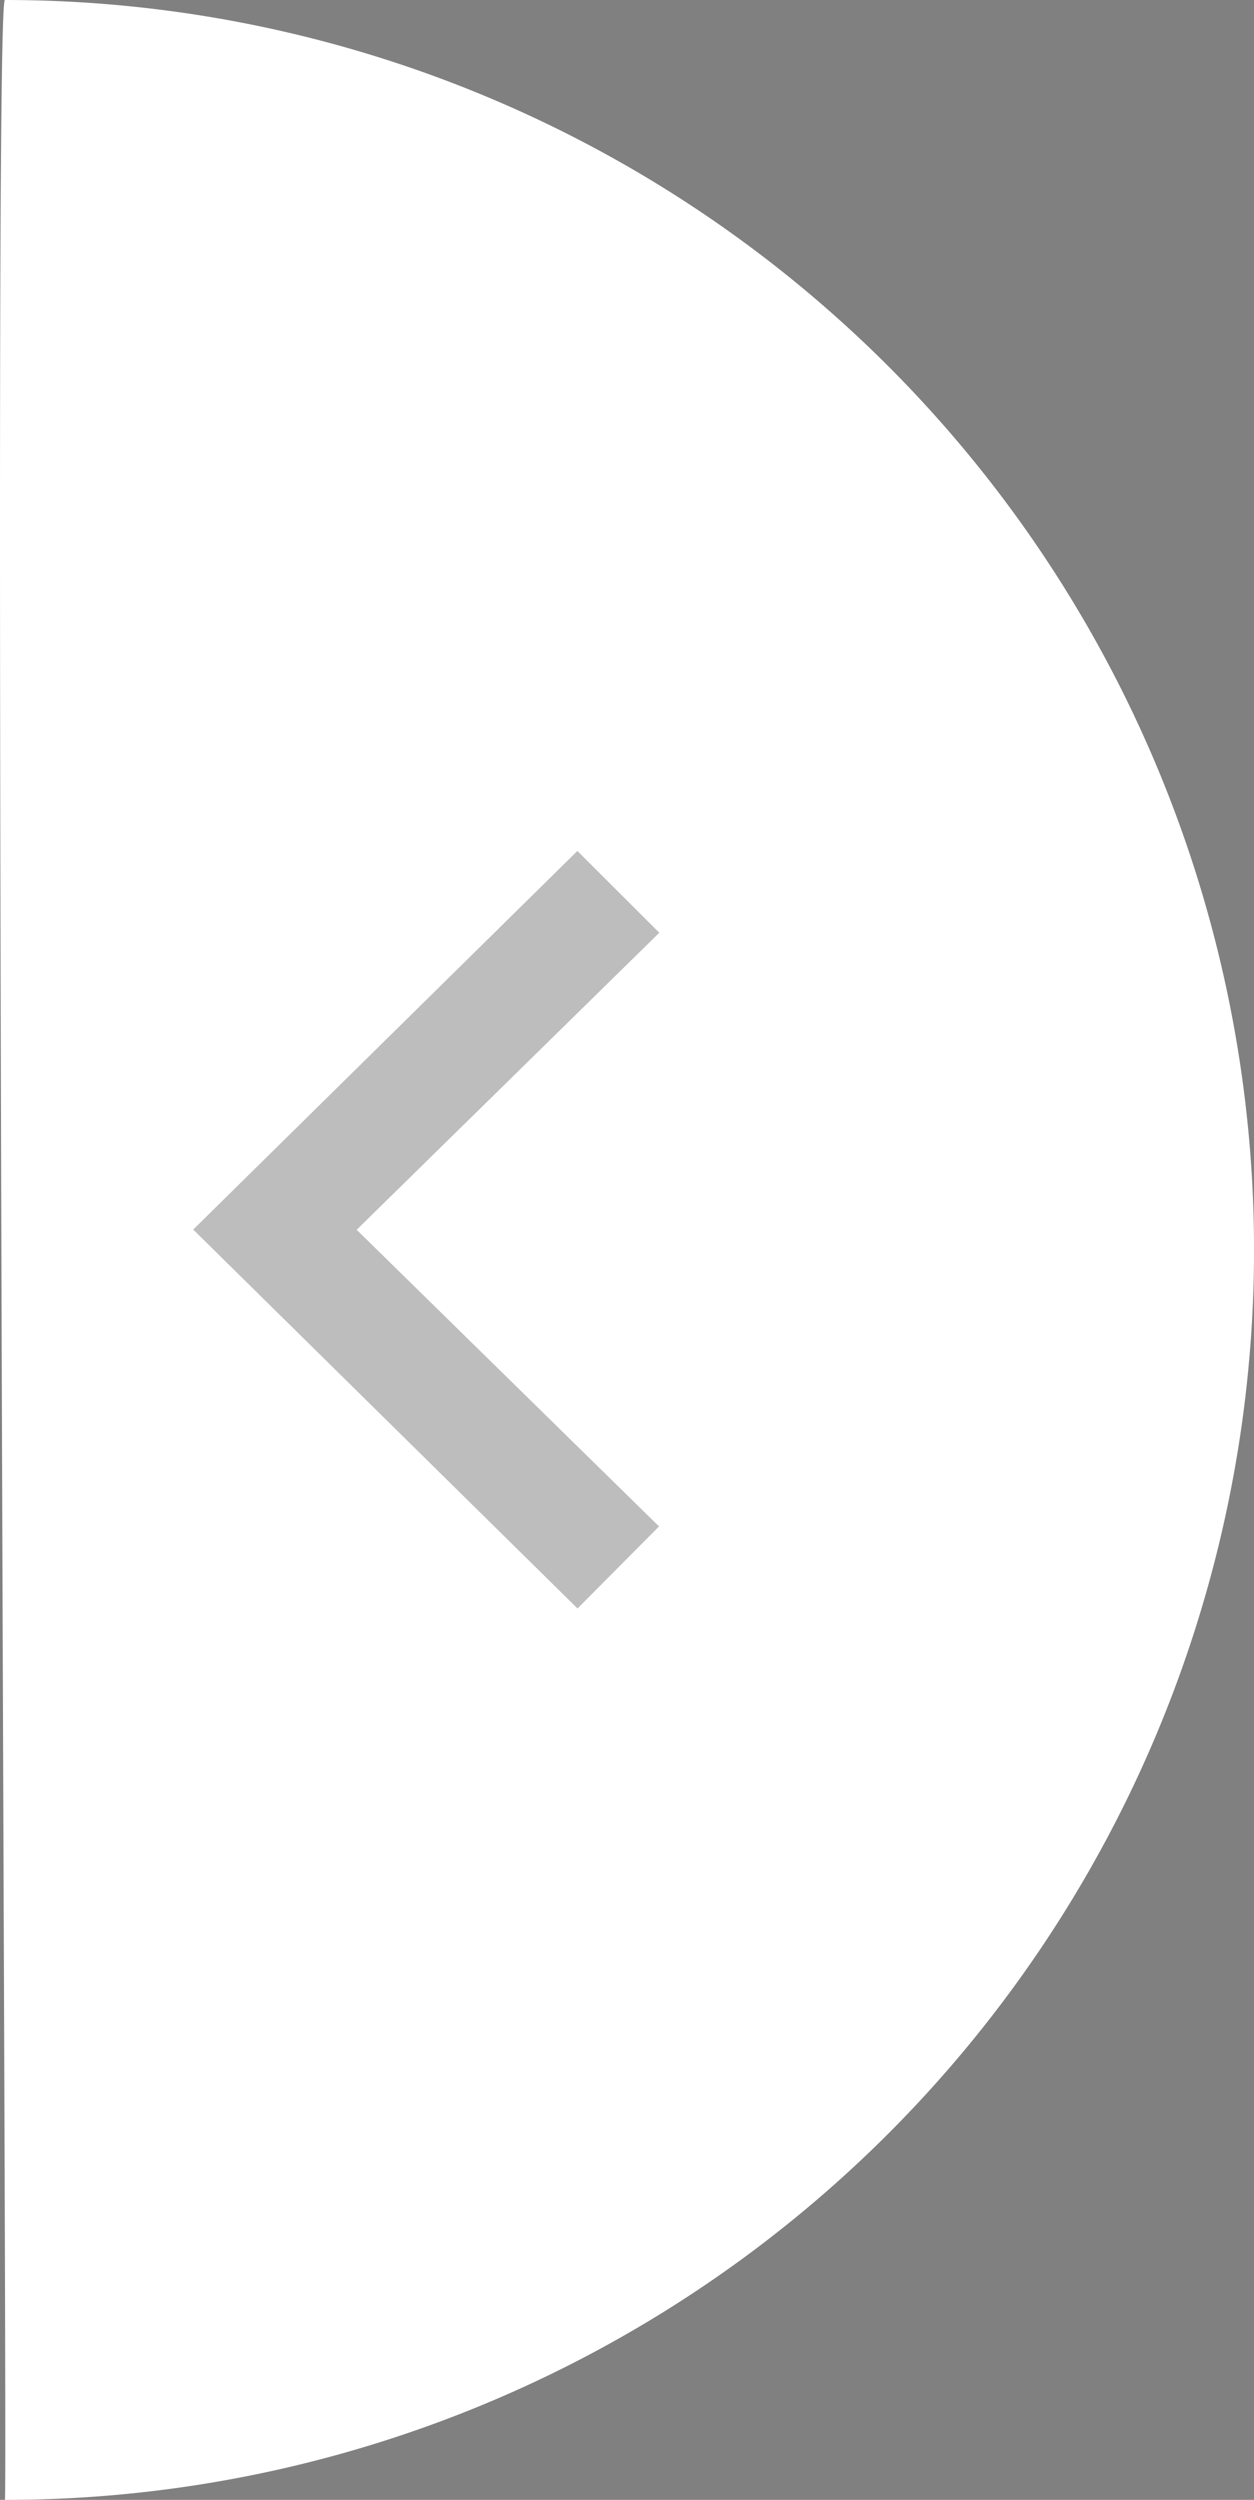 <svg xmlns="http://www.w3.org/2000/svg" width="37.645" height="75" viewBox="0 0 37.645 75">
  <rect x="0" y="0" width="37.645" height="75" fill="#808080" stroke="none"/>
  <g id="Group_3325" data-name="Group 3325" transform="translate(0)">
    <path id="Path_4295" data-name="Path 4295" d="M.146,0c-.371.211.095,75.42,0,75a37.5,37.5,0,0,0,0-75Z" transform="translate(0 0)" fill="#fff"/>
    <g id="Group_404" data-name="Group 404" transform="translate(5.8 25.53)" opacity="0.49">
      <path id="Path_3782" data-name="Path 3782" d="M11.537,22.727l2.447-2.462-9.077-8.9,9.085-8.911L11.533,0,0,11.359Z" transform="translate(0 0)" fill="#3a3a3a" opacity="0.69"/>
    </g>
  </g>
</svg>
